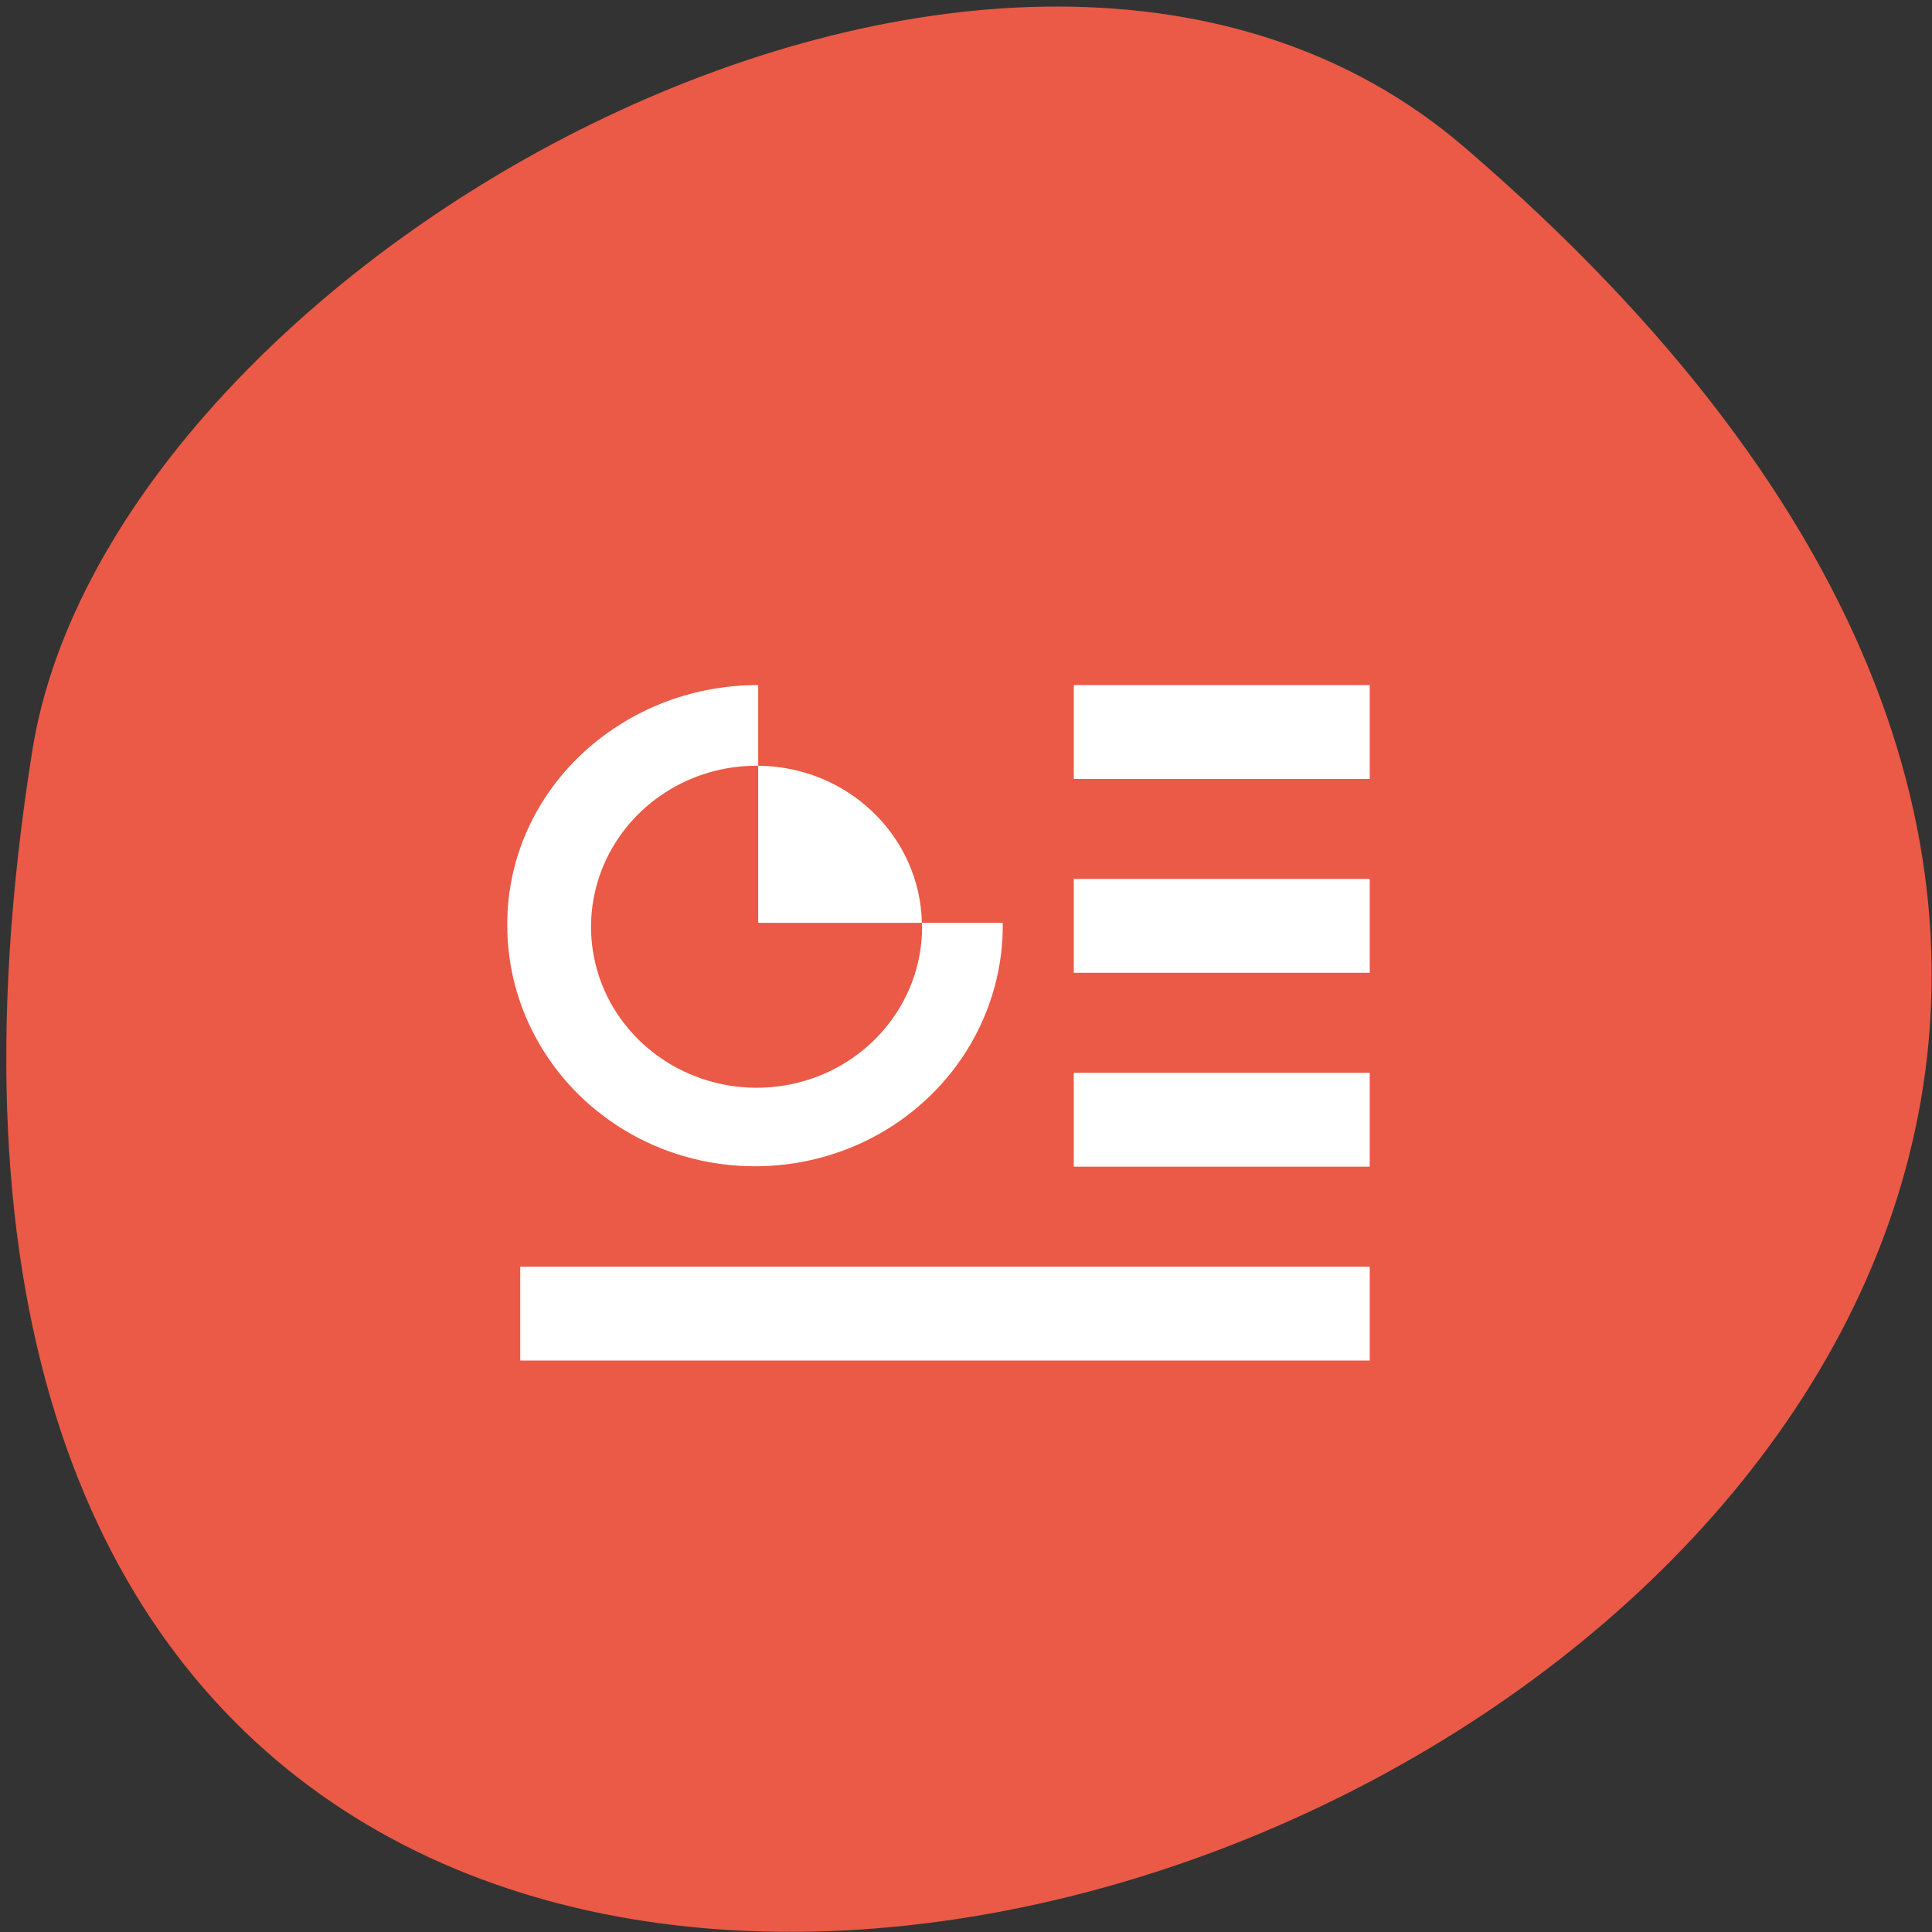 <svg xmlns="http://www.w3.org/2000/svg" viewBox="0 0 32 32"><rect x="0" y="0" width="32" height="32" fill="#333333" stroke="none"/><path d="m 24.25 2.434 c 28.07 24.09 -29.645 47.26 -23.715 10 c 1.301 -8.172 16.15 -16.492 23.715 -10" fill="#ea5a46"/><path d="m 8.617 22.535 v -1.555 h 14.07 v 1.555 m -4.902 -4.766 h 4.902 v 1.555 h -4.902 m 0 -4.766 h 4.902 v 1.555 h -4.902 m 0 -4.766 h 4.902 v 1.555 h -4.902 m -5.238 -0.219 c -1.109 -0.008 -2.113 0.641 -2.543 1.633 c -0.43 0.996 -0.203 2.148 0.582 2.914 c 0.785 0.766 1.965 0.996 2.992 0.586 c 1.027 -0.414 1.695 -1.387 1.695 -2.465 c 0 -0.023 -0.004 -0.047 -0.004 -0.066 h 1.34 c 0 0.008 0 0.016 0 0.023 c 0.008 1.43 -0.773 2.754 -2.047 3.473 c -1.273 0.715 -2.844 0.715 -4.113 0 c -1.273 -0.719 -2.055 -2.043 -2.047 -3.473 c 0 -2.215 1.887 -3.961 4.148 -3.961 h 0.008 v 1.336 c -0.004 0 -0.008 0 -0.012 0 m 0.012 0 c 1.48 0.012 2.68 1.164 2.711 2.602 h -2.711" fill="#fff"/></svg>